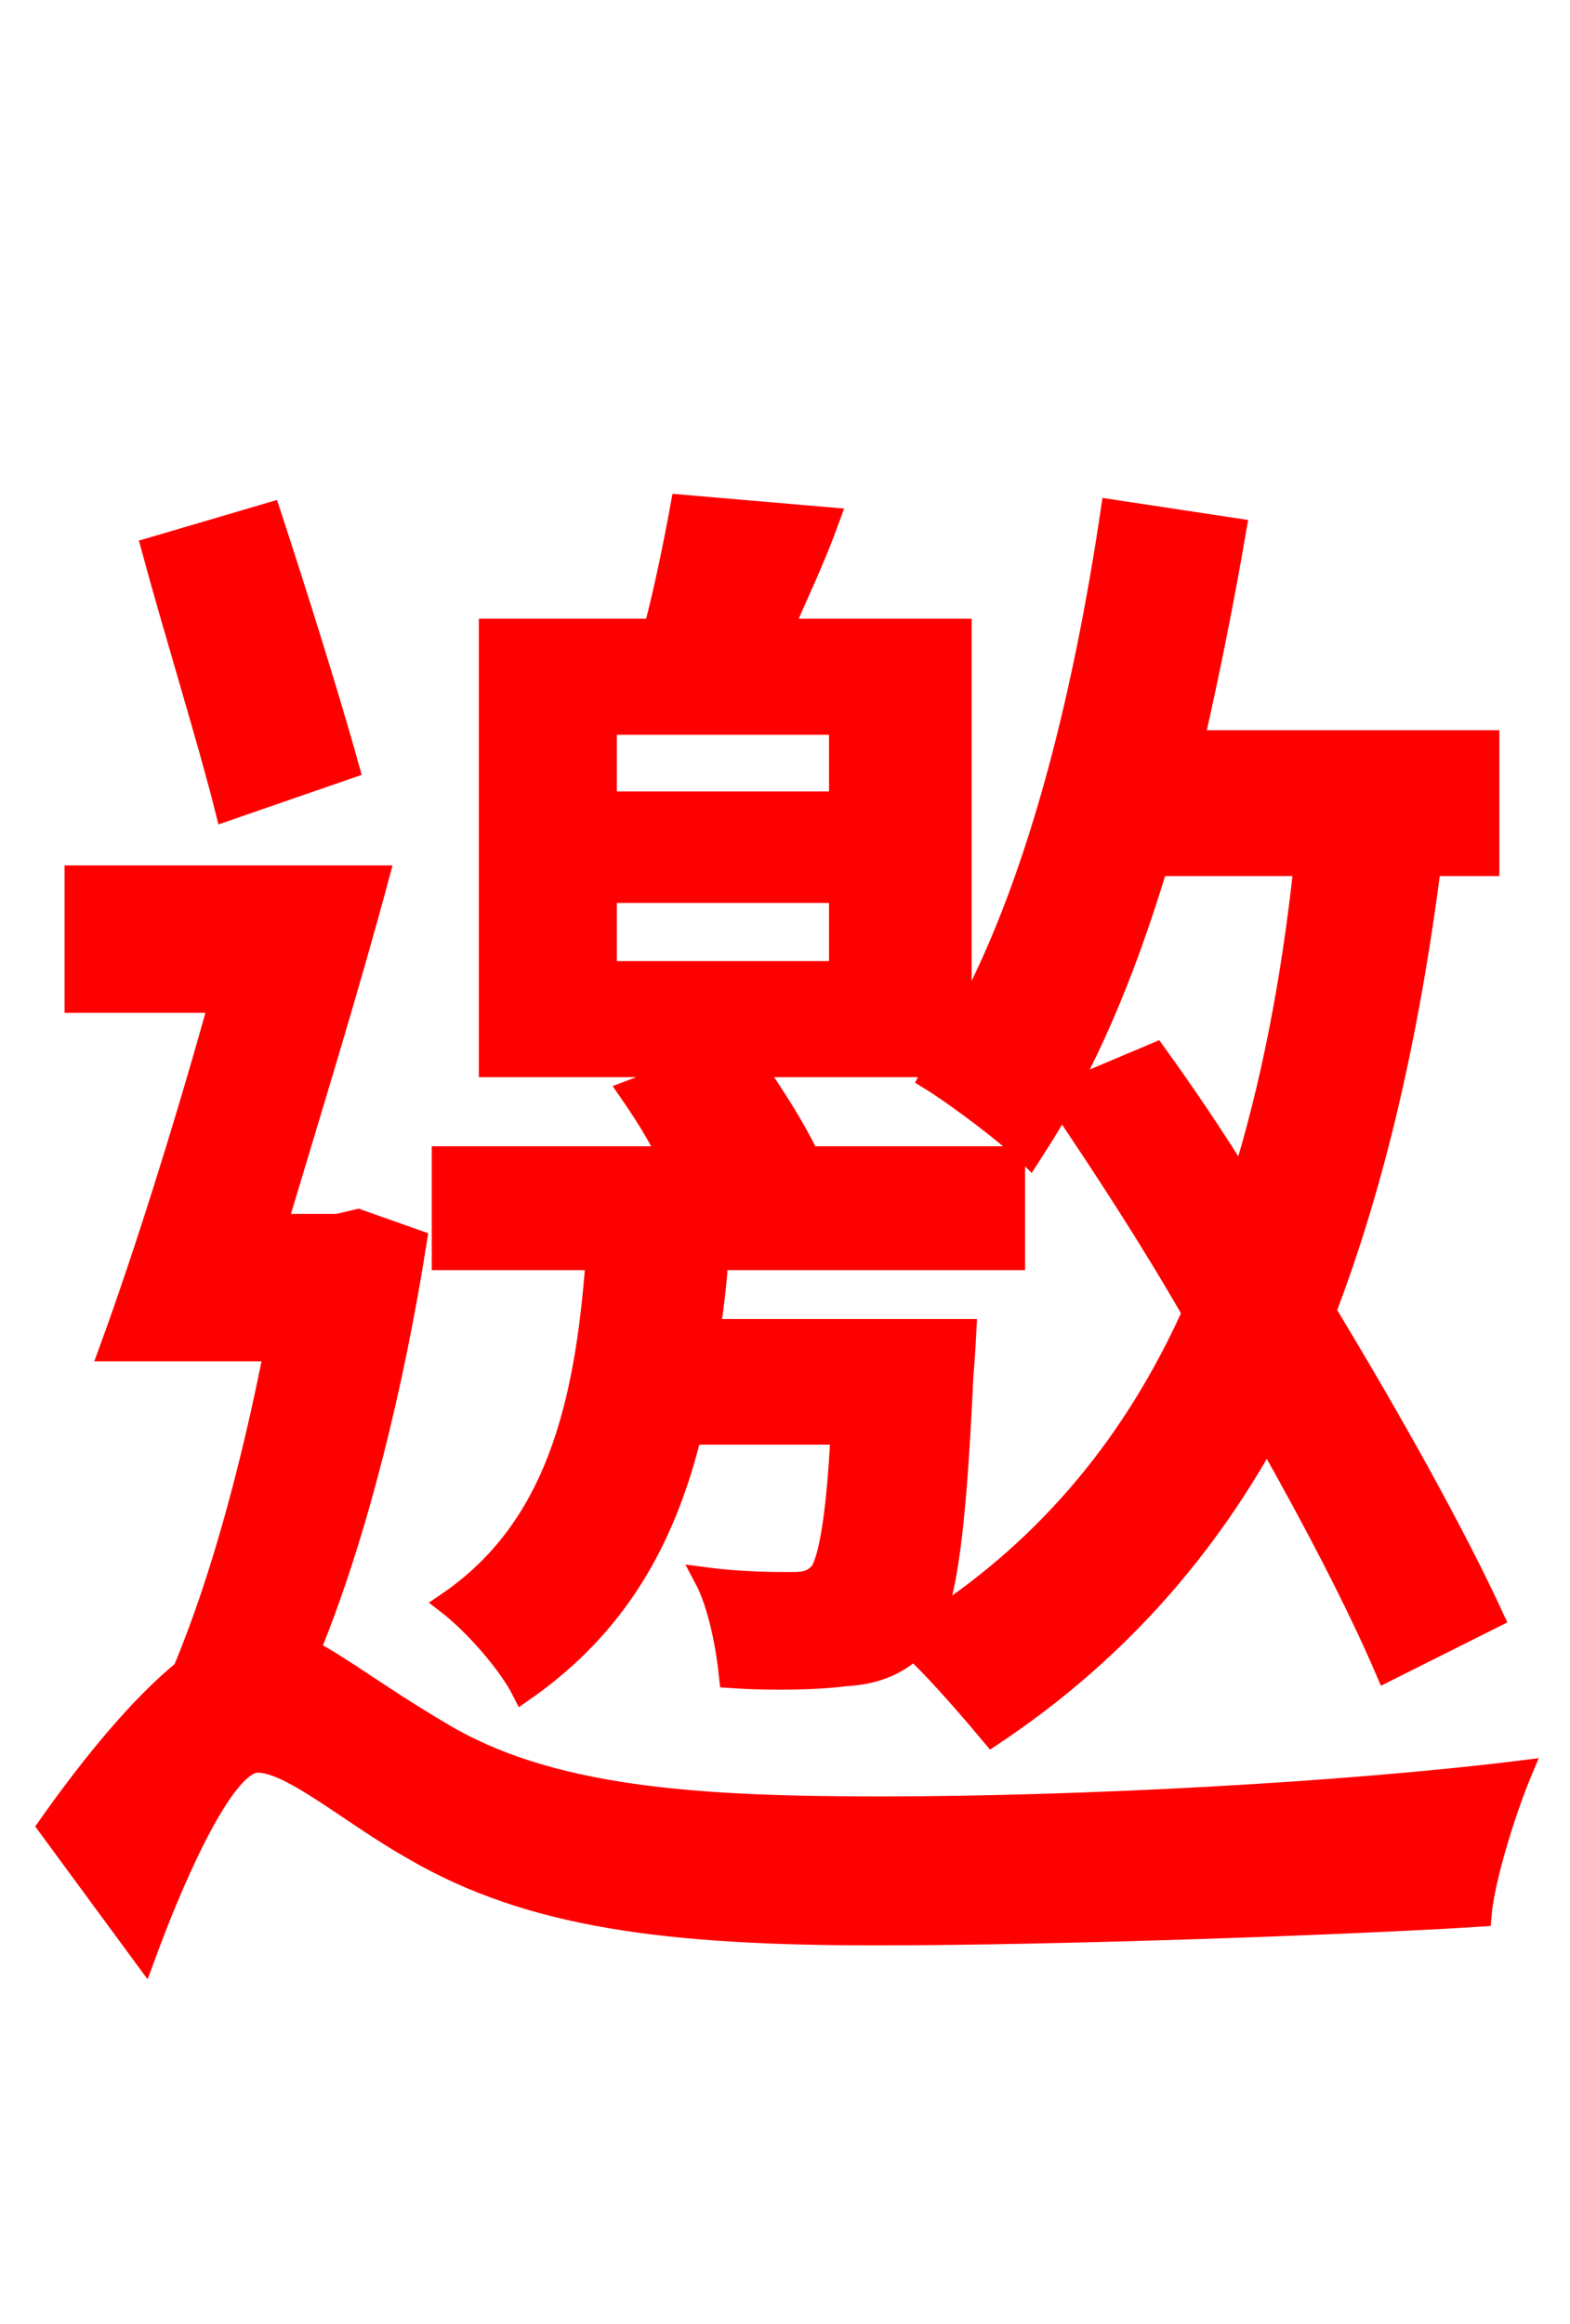 <svg xmlns="http://www.w3.org/2000/svg" xmlns:xlink="http://www.w3.org/1999/xlink" width="72" height="106.56"><path fill="red" stroke="red" d="M42.91 48.89L42.62 49.46C43.92 50.26 46.30 52.06 47.23 52.99C47.74 52.20 48.24 51.41 48.67 50.62C50.62 53.50 52.78 56.81 54.72 60.19C52.06 66.10 48.17 70.85 42.77 74.38C43.49 72.65 43.85 69.34 44.14 63.07C44.21 62.35 44.28 60.98 44.28 60.98L32.54 60.98C32.69 59.98 32.83 58.82 32.90 57.74L46.51 57.74L46.51 53.06L37.08 53.06C36.43 51.70 35.50 50.26 34.56 48.89ZM27.79 40.90L38.52 40.90L38.52 44.57L27.79 44.57ZM27.79 33.19L38.52 33.19L38.52 36.79L27.79 36.79ZM59.83 39.67C59.26 45.00 58.32 49.82 56.95 54.22C55.66 52.13 54.29 50.11 52.99 48.31L48.89 50.04C50.54 47.02 51.91 43.49 53.06 39.67ZM38.59 65.74C38.38 69.77 38.02 71.42 37.66 72.07C37.22 72.58 36.79 72.58 36.22 72.58C35.50 72.58 33.98 72.58 32.33 72.36C32.98 73.58 33.34 75.53 33.48 76.90C35.57 77.04 37.66 76.97 38.74 76.82C40.03 76.75 41.04 76.39 41.90 75.60C43.13 76.75 44.78 78.70 45.50 79.56C50.90 75.96 55.01 71.42 58.10 65.88C60.34 69.84 62.28 73.58 63.58 76.61L68.47 74.16C66.67 70.27 63.86 65.23 60.77 60.12C63.00 54.29 64.58 47.52 65.59 39.67L68.26 39.67L68.26 33.98L54.72 33.98C55.44 30.82 56.09 27.58 56.66 24.26L50.98 23.40C49.68 32.18 47.52 40.82 44.06 47.02L44.06 28.87L35.86 28.87C36.58 27.22 37.37 25.56 38.02 23.76L31.25 23.18C30.96 24.77 30.53 26.93 30.02 28.87L22.46 28.87L22.46 48.89L31.90 48.89L28.87 50.04C29.52 50.98 30.17 51.98 30.67 53.06L20.30 53.06L20.30 57.74L27.36 57.74C26.86 64.51 25.49 70.13 20.52 73.51C21.74 74.45 23.33 76.25 23.98 77.54C28.22 74.59 30.46 70.70 31.68 65.74ZM15.98 35.21C15.12 32.11 13.61 27.29 12.38 23.54L6.98 25.13C7.99 28.87 9.58 33.98 10.37 37.15ZM16.42 55.94L15.48 56.16L12.67 56.16C14.18 51.12 15.98 45.29 17.35 40.18L3.46 40.18L3.46 45.94L10.08 45.94C8.50 51.62 6.62 57.60 5.04 61.92L12.60 61.92C11.59 67.10 10.15 72.50 8.42 76.61C6.48 78.19 4.32 80.78 2.23 83.74L6.62 89.71C8.21 85.39 10.37 80.78 11.81 80.78C13.39 80.78 16.06 83.16 19.01 84.82C24.34 87.91 30.60 88.70 40.18 88.70C48.74 88.70 62.28 88.20 67.90 87.84C68.04 86.11 69.05 82.94 69.77 81.22C61.70 82.22 49.61 82.87 40.39 82.87C31.90 82.87 25.13 82.44 20.16 79.42C17.35 77.76 15.70 76.46 14.18 75.67C16.42 70.20 18.07 63.29 19.08 56.88Z"/></svg>
